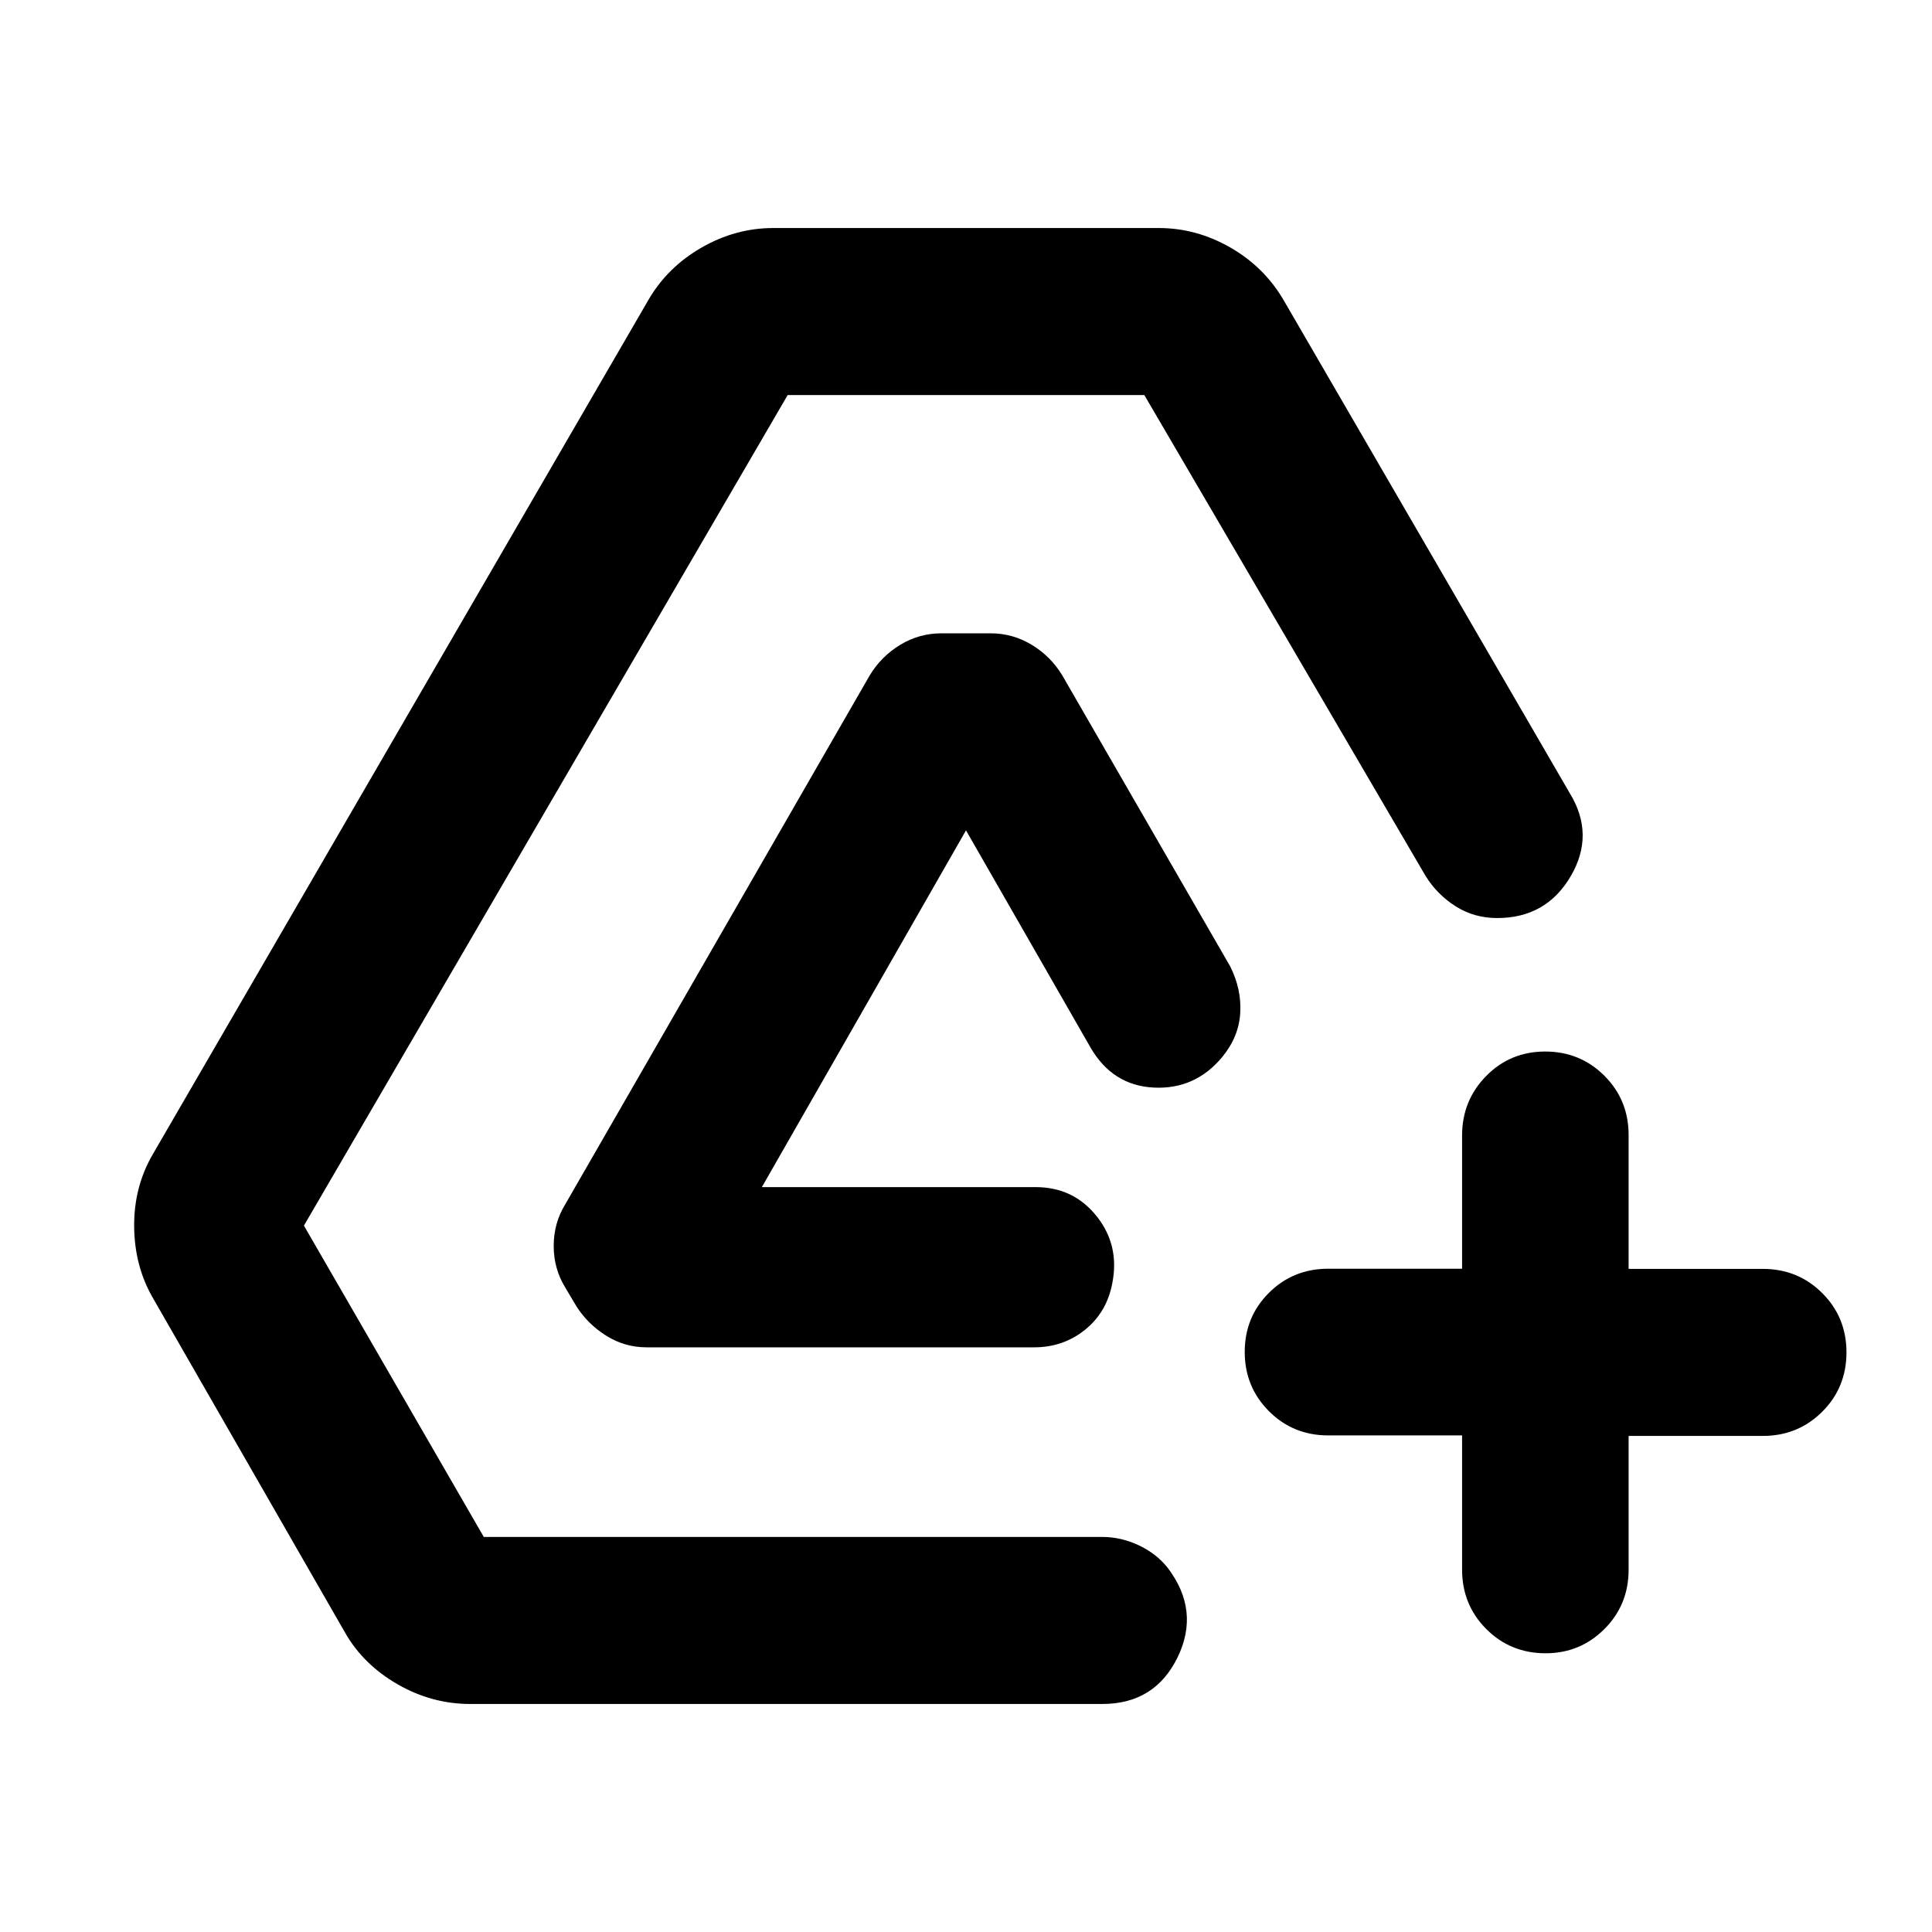 <svg xmlns="http://www.w3.org/2000/svg" height="20" viewBox="0 -960 960 960" width="20"><path d="M233.674-113.304q-19.152 0-36.163-9.815-17.011-9.816-26-25.554l-95.74-166.719q-8.989-15.738-9.108-35.369-.12-19.63 9.315-35.783l246.326-424.608q9.435-16.152 26.326-25.848 16.892-9.696 35.608-9.696h191.524q18.716 0 35.608 9.696 16.891 9.696 26.536 26.277l142.051 244.766q12.673 20.631.5 41.381-12.174 20.75-36.522 20.75-11.435 0-20.631-5.837-9.195-5.837-14.913-15.033l-139.782-239H391.391L151.022-351l89.369 154.696h307.326q9.196 0 18.011 4.097 8.815 4.098 14.533 11.294 16.152 21.307 4.858 44.458-11.293 23.151-37.402 23.151H233.674Zm87.565-177.218q-10.729 0-19.919-5.717-9.19-5.718-14.907-14.674l-5.565-9.37q-5.718-9.295-5.718-20.63 0-11.335 5.718-20.631l151.326-262.891q5.717-9.435 15.146-15.152 9.429-5.717 20.397-5.717h24.566q10.968 0 20.397 5.717 9.429 5.717 15.146 15.152l83.457 144.63q5.717 11.435 4.978 23.25-.739 11.816-8.935 21.772-13.435 16.196-33.967 15.196-20.533-1-31.49-19.913L480-547.391l-101.435 177.26H514.63q18.717 0 30.25 14.424 11.533 14.424 7.816 33.316-2.718 14.434-13.555 23.152-10.837 8.717-25.272 8.717h-192.63Zm405.261 43.77H660q-17.452 0-29.476-12.048-12.024-12.048-12.024-29.434 0-17.386 12.024-29.365T660-329.578h66.5v-66.188q0-17.386 11.963-29.56 11.964-12.174 29.326-12.174 17.363 0 29.411 12.024 12.048 12.024 12.048 29.476v66.5h66.668q17.488 0 29.536 12.024Q917.5-305.452 917.5-288q0 17.452-12.048 29.476-12.048 12.024-29.536 12.024h-66.668v66.5q0 17.452-12.048 29.476Q785.152-138.5 768-138.5q-17.452 0-29.476-12.048-12.024-12.048-12.024-29.536v-66.668Z"/></svg>